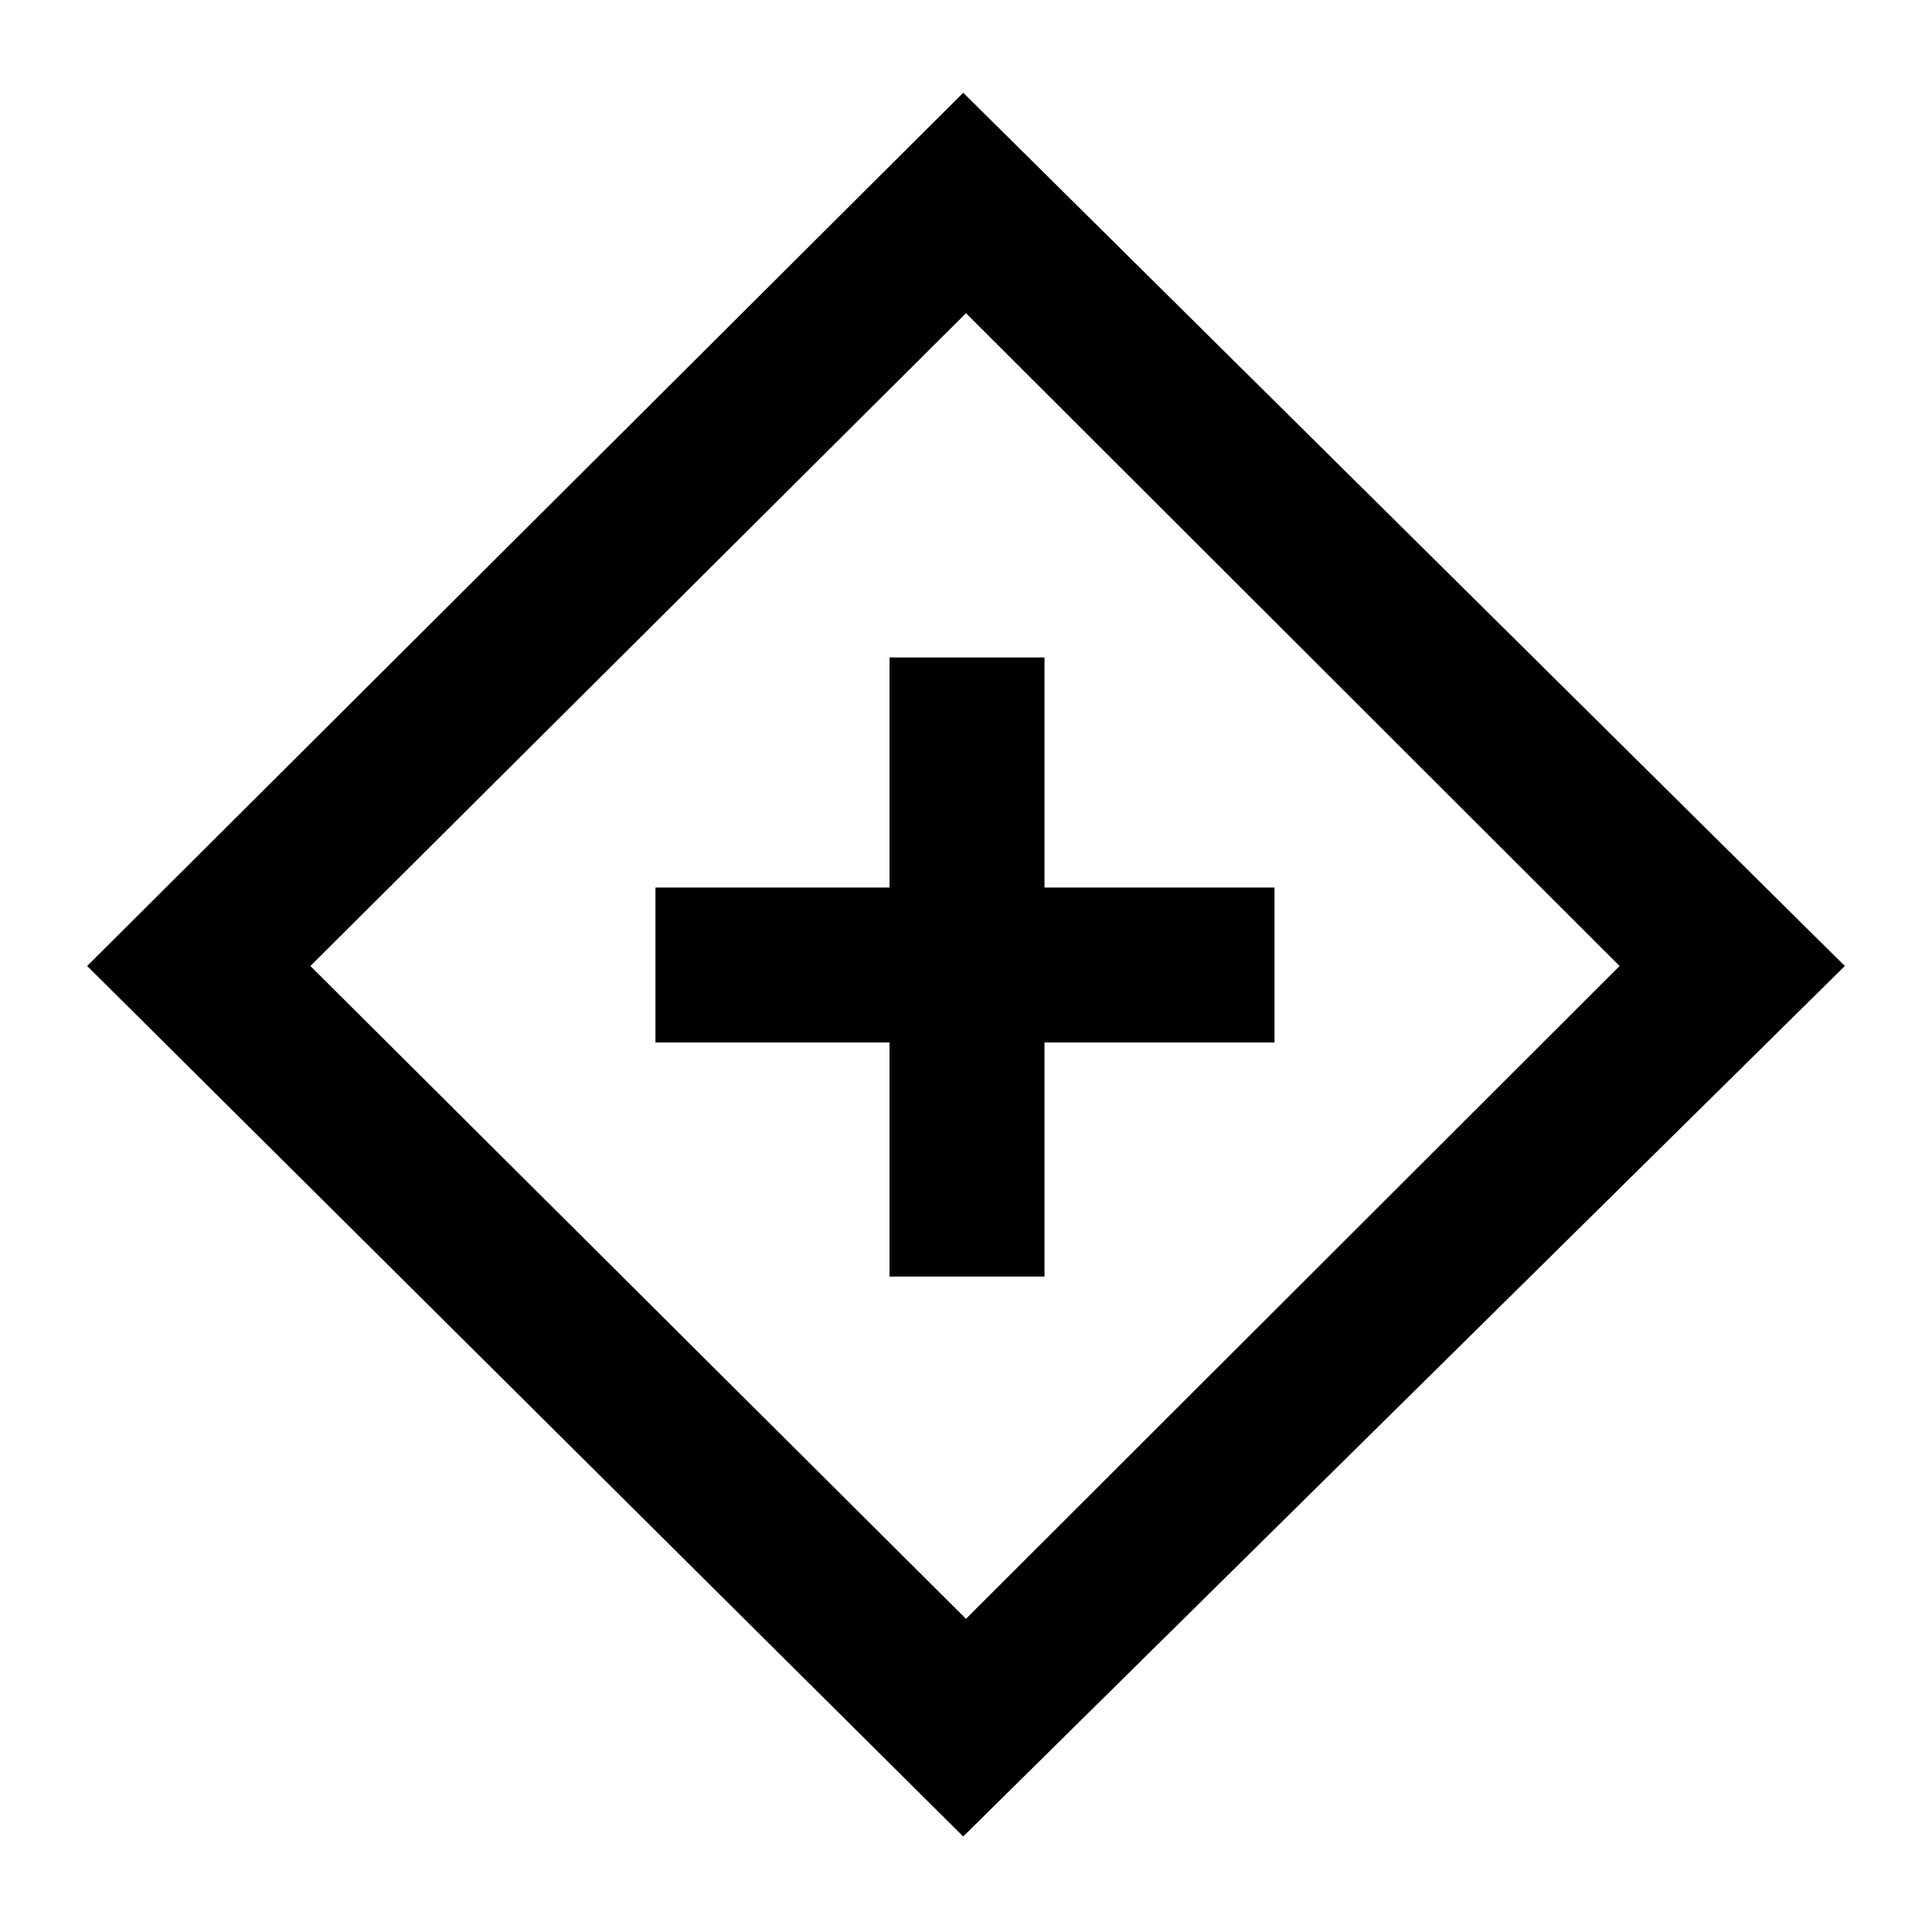 <svg xmlns="http://www.w3.org/2000/svg" height="20" viewBox="0 -960 960 960" width="20"><path d="M442.001-325.693h76.998v-116.308h114.308v-76.998H518.999v-114.308h-76.998v114.308H325.693v76.998h116.308v116.308Zm36.614 278.23L43.309-480l435.306-433.921L916.691-480 478.615-47.463ZM480-155.615 804.77-480 480-804.385 154.23-480 480-155.615ZM480-480Z"/></svg>